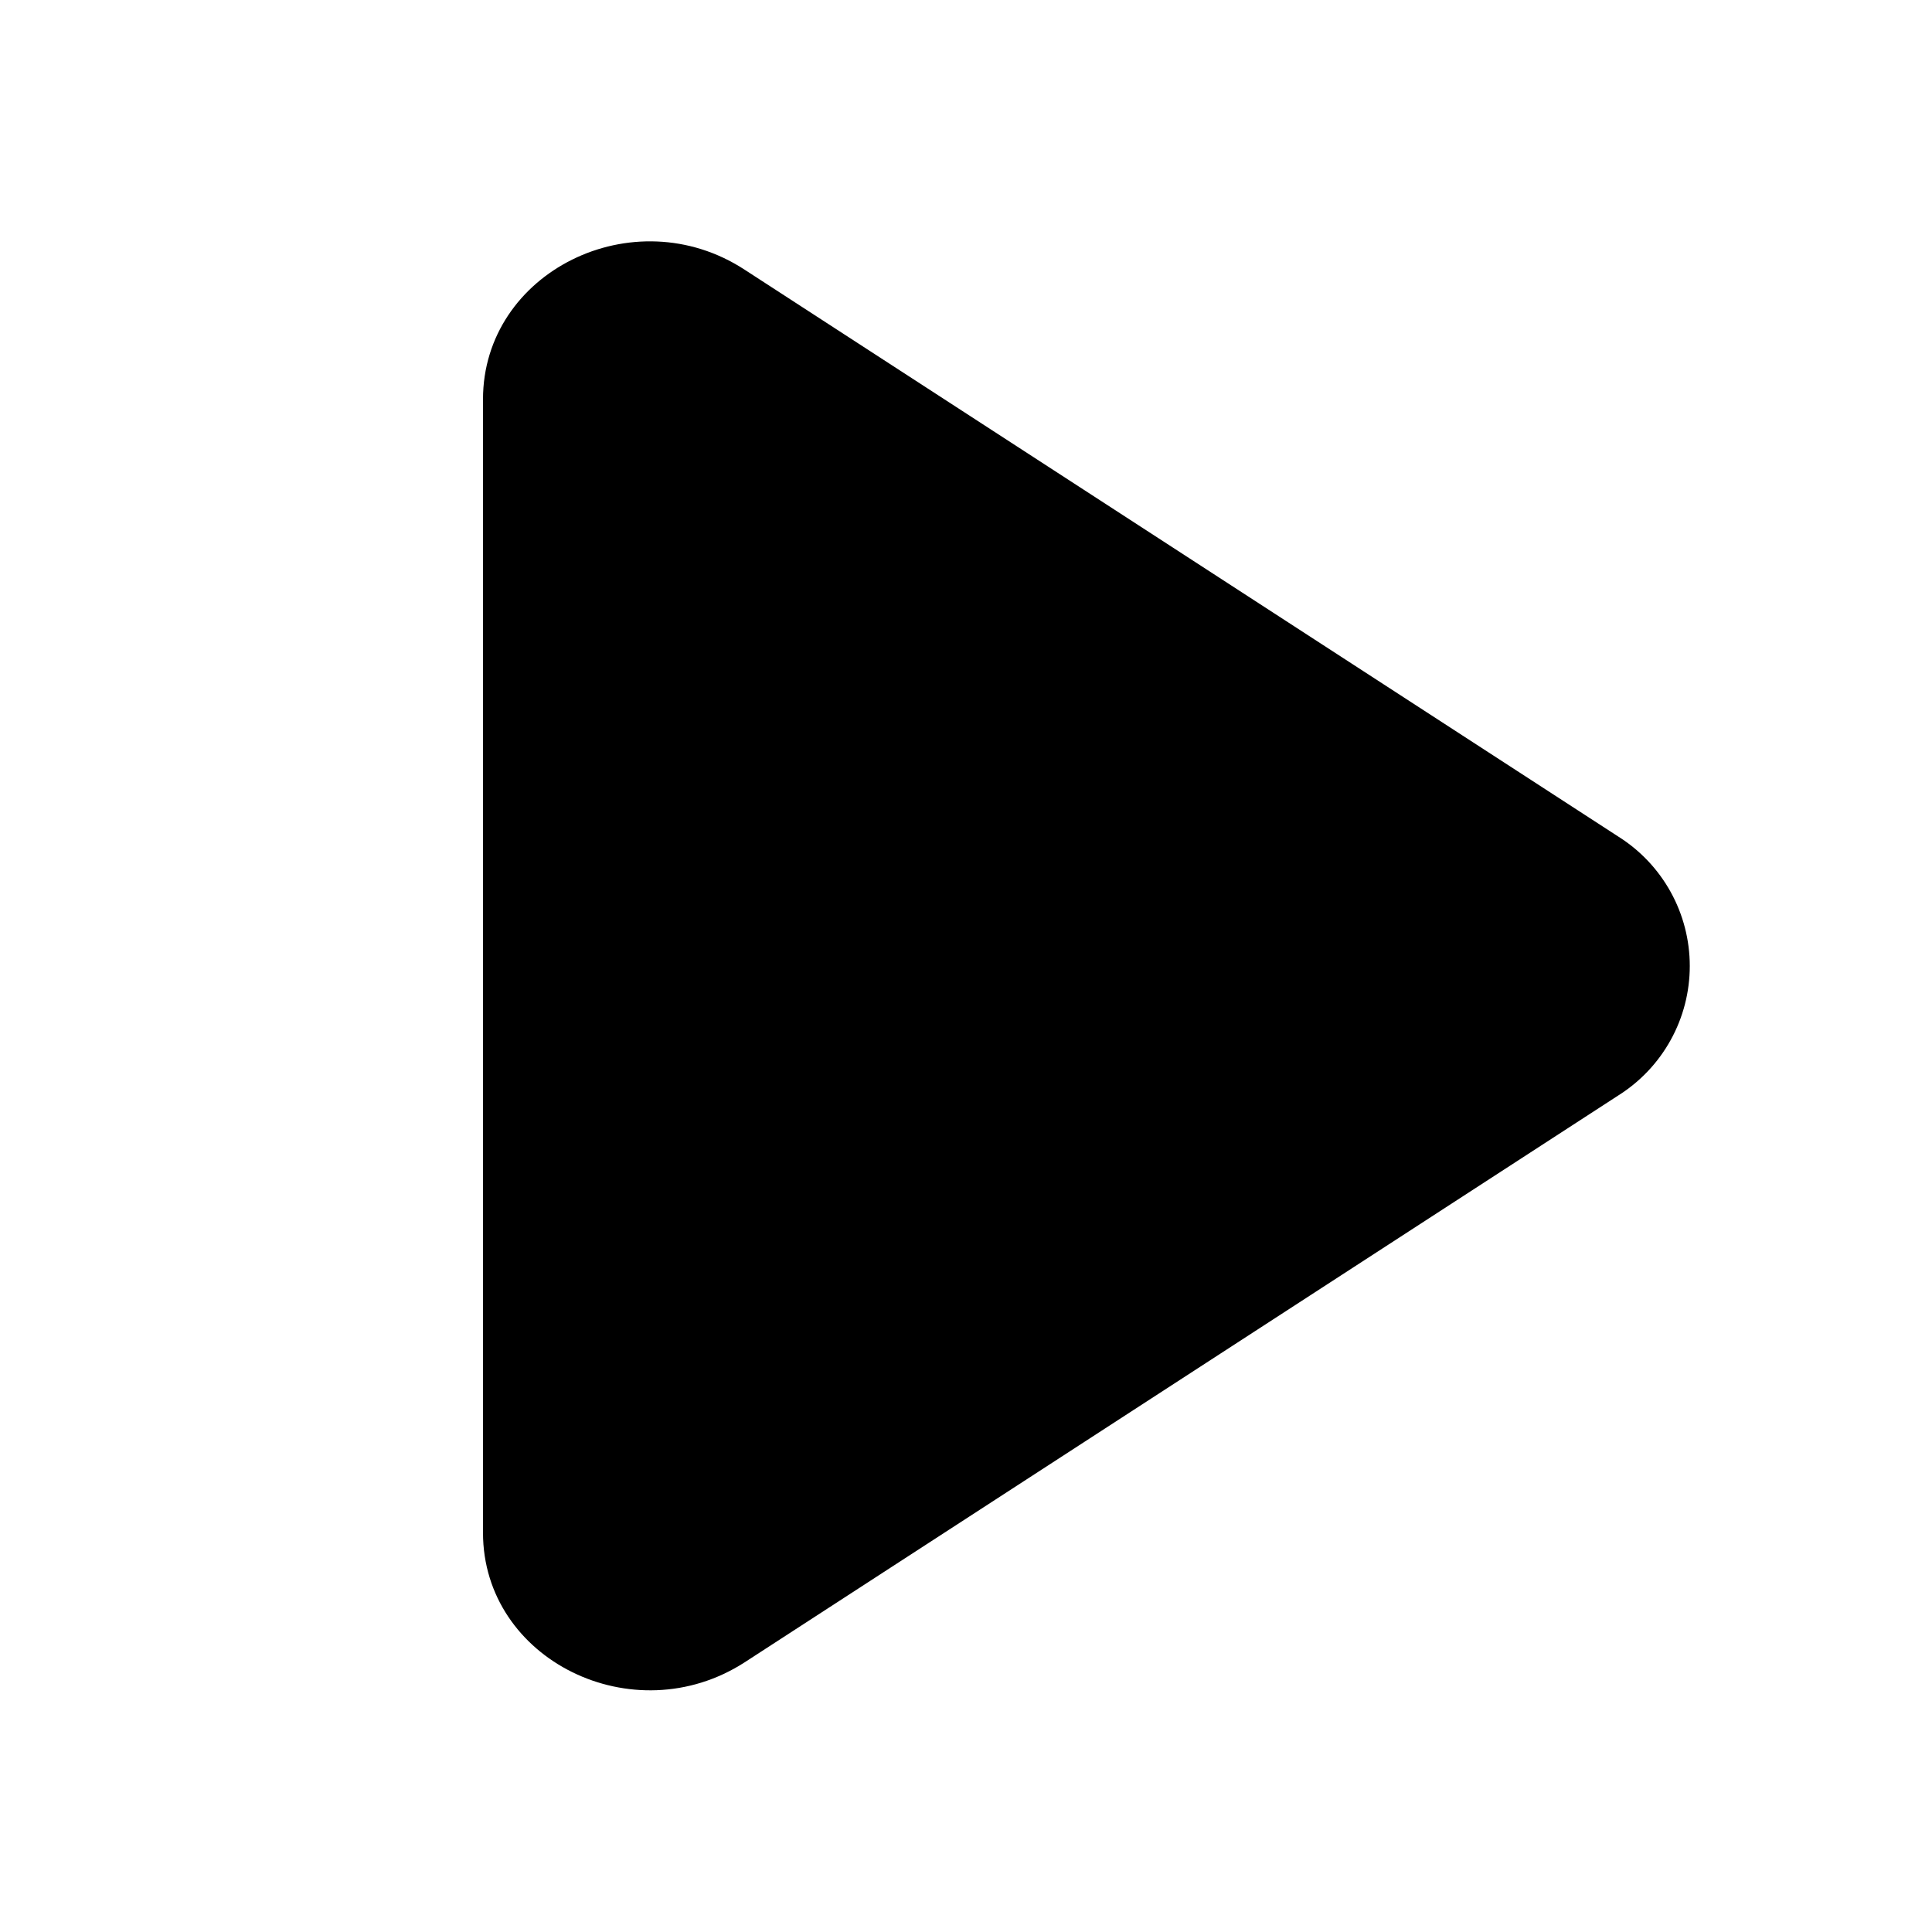 <svg width="80" height="80" viewBox="0 0 80 80" fill="none" xmlns="http://www.w3.org/2000/svg">
<path d="M30.833 11.167C26.233 8.167 20 11.267 20 16.534V63.467C20 68.734 26.233 71.8 30.833 68.834L67 45.367C67.909 44.797 68.659 44.006 69.178 43.067C69.698 42.129 69.97 41.073 69.97 40C69.97 38.927 69.698 37.872 69.178 36.933C68.659 35.995 67.909 35.203 67 34.634L30.833 11.167Z" fill="currentColor"/>
</svg>

